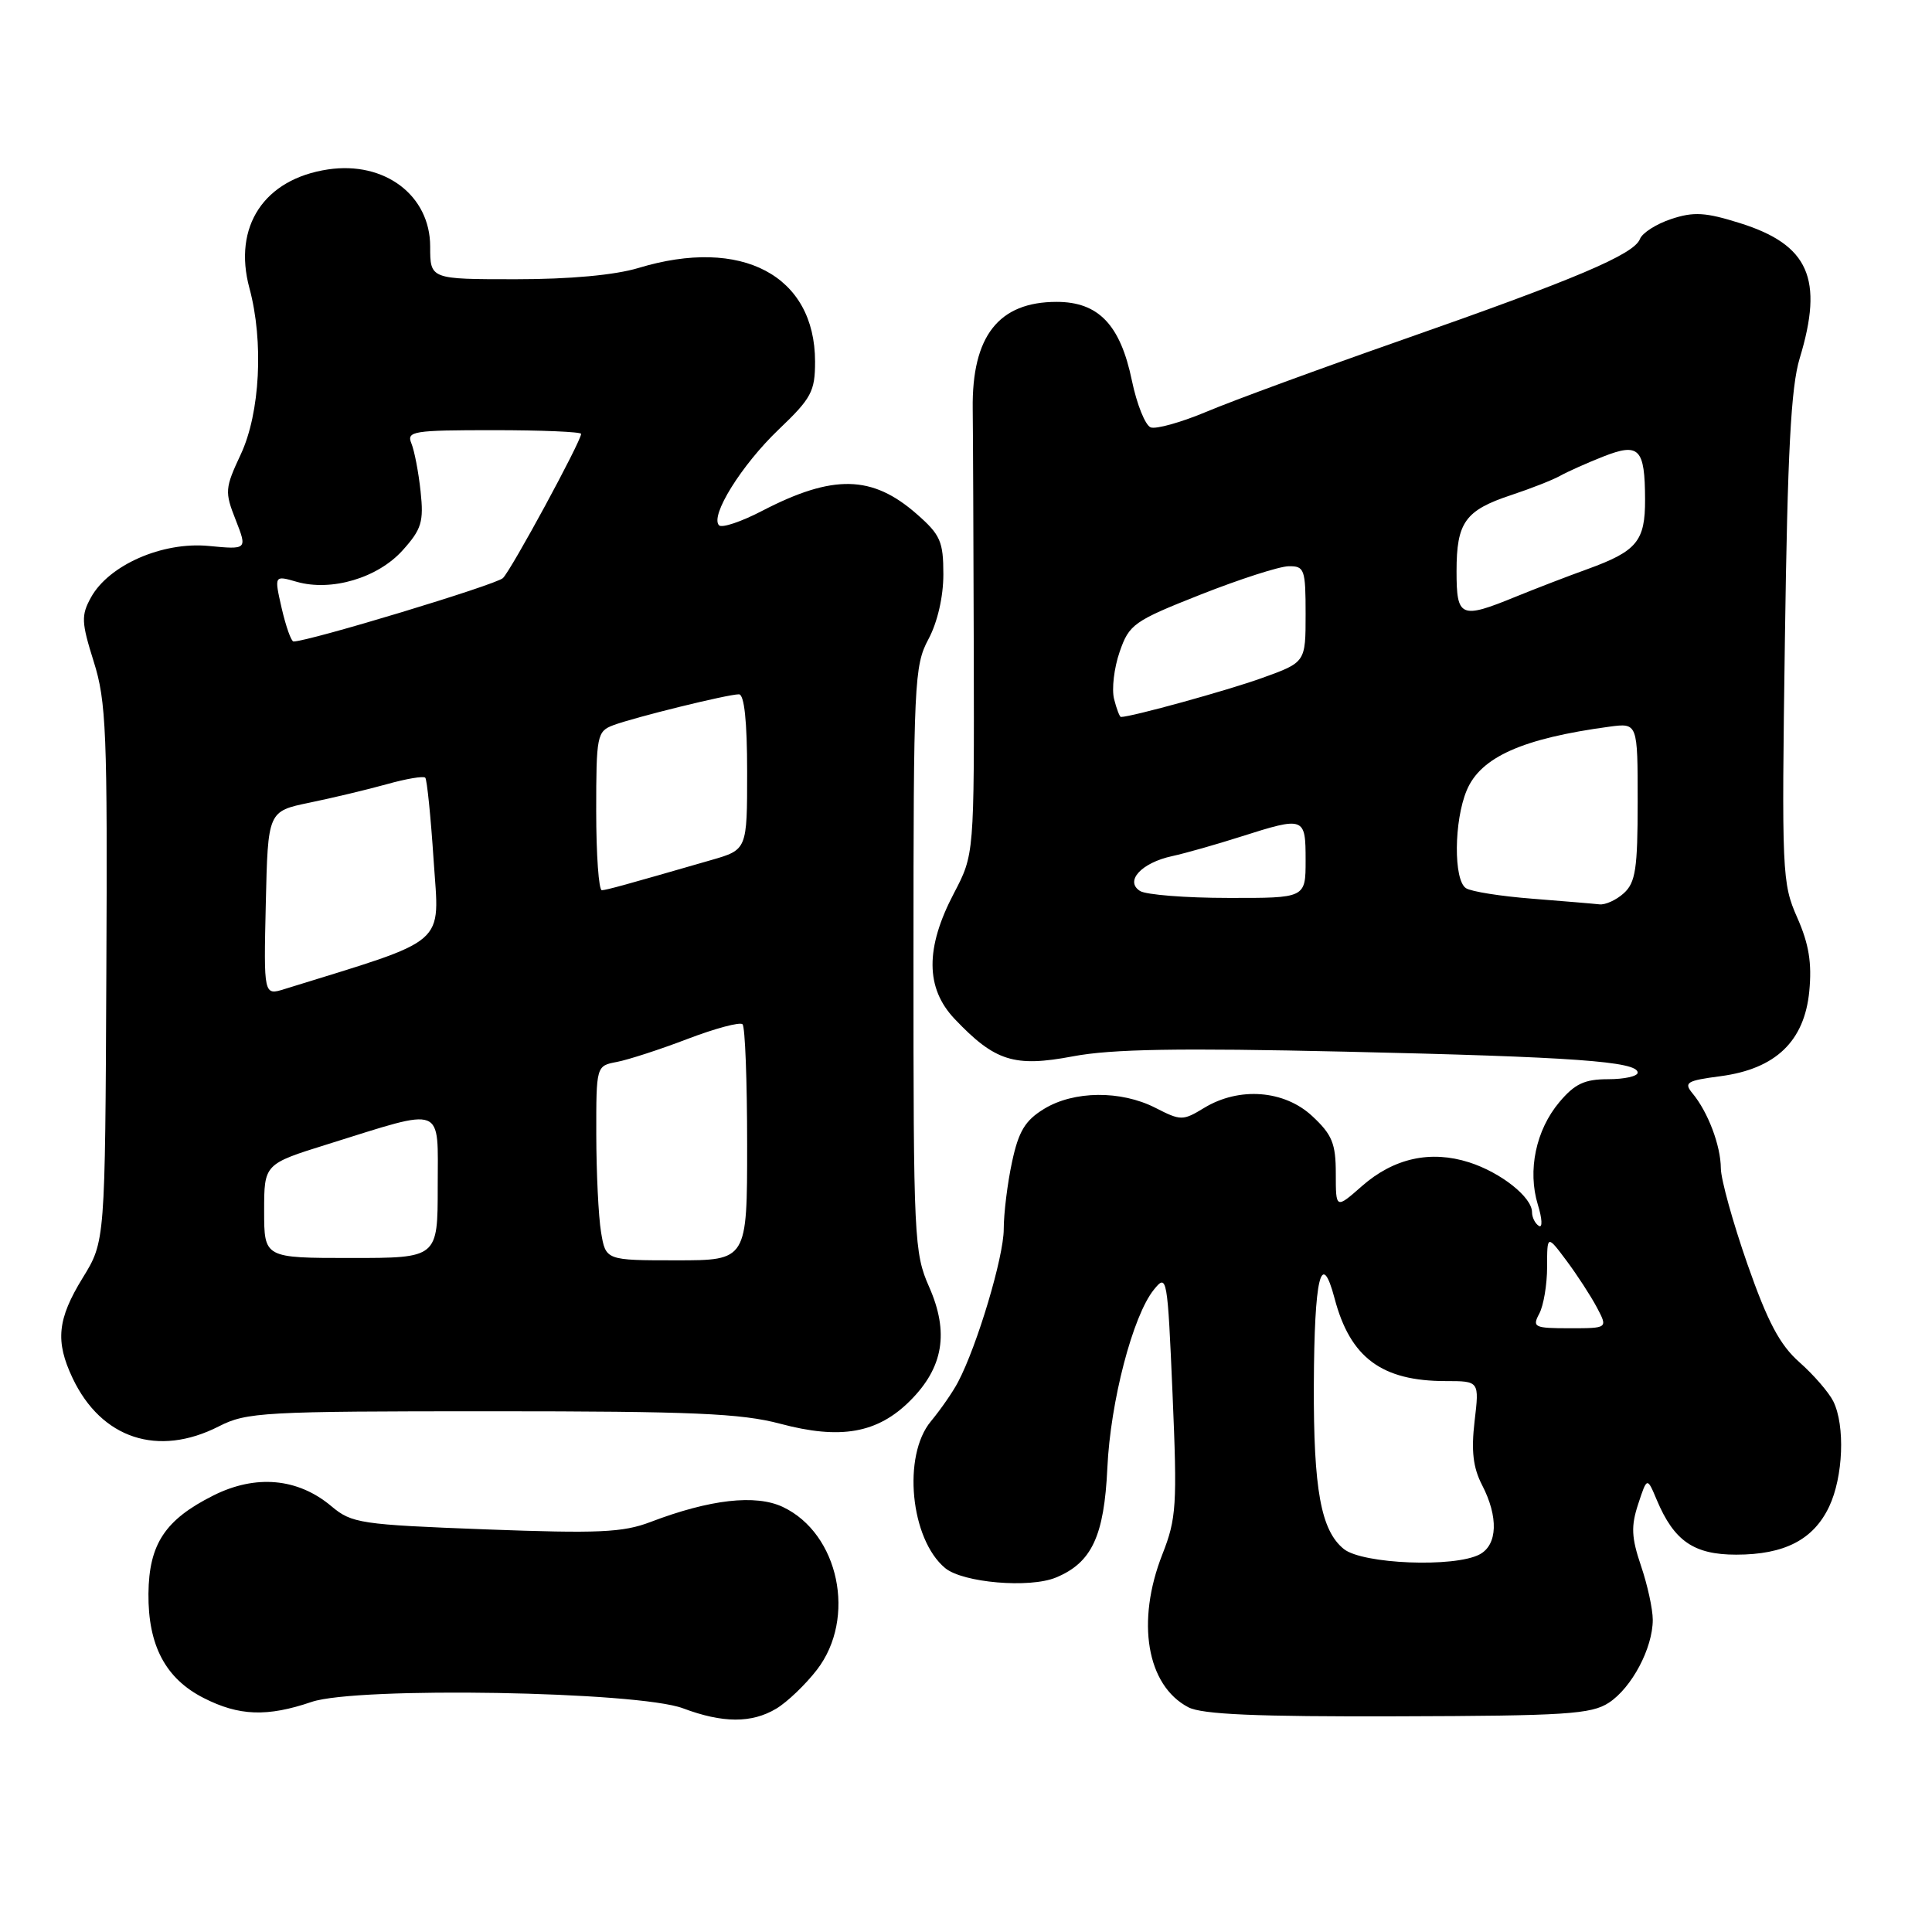 <?xml version="1.0" encoding="UTF-8" standalone="no"?>
<!DOCTYPE svg PUBLIC "-//W3C//DTD SVG 1.1//EN" "http://www.w3.org/Graphics/SVG/1.1/DTD/svg11.dtd" >
<svg xmlns="http://www.w3.org/2000/svg" xmlns:xlink="http://www.w3.org/1999/xlink" version="1.1" viewBox="0 0 256 256">
 <g >
 <path fill="currentColor"
d=" M 102.85 226.41 C 104.31 225.54 106.74 223.21 108.25 221.25 C 113.52 214.41 111.17 203.20 103.73 199.68 C 100.13 197.98 94.07 198.67 86.20 201.67 C 82.53 203.07 79.31 203.21 64.33 202.65 C 47.75 202.02 46.61 201.85 43.92 199.59 C 39.48 195.85 33.89 195.34 28.27 198.16 C 21.87 201.37 19.74 204.59 19.67 211.17 C 19.61 218.02 21.93 222.42 26.98 224.99 C 31.67 227.38 35.40 227.52 41.30 225.51 C 47.32 223.47 84.51 224.11 90.50 226.36 C 95.77 228.34 99.60 228.35 102.85 226.41 Z  M 213.18 225.62 C 216.22 223.63 219.00 218.38 219.00 214.63 C 219.00 213.22 218.30 210.00 217.44 207.48 C 216.17 203.73 216.10 202.23 217.07 199.29 C 218.25 195.70 218.25 195.70 219.54 198.77 C 221.83 204.20 224.45 206.00 230.05 206.00 C 236.45 206.00 240.29 204.02 242.37 199.64 C 244.24 195.70 244.51 188.89 242.92 185.68 C 242.32 184.48 240.30 182.15 238.43 180.50 C 235.83 178.20 234.23 175.18 231.54 167.50 C 229.62 162.00 228.03 156.28 228.02 154.80 C 228.00 151.79 226.32 147.35 224.27 144.88 C 223.08 143.44 223.48 143.19 227.99 142.60 C 235.29 141.63 239.10 137.97 239.74 131.34 C 240.10 127.60 239.69 125.08 238.14 121.58 C 236.13 117.04 236.07 115.66 236.51 84.65 C 236.86 59.86 237.31 51.29 238.47 47.47 C 241.67 36.94 239.68 32.43 230.57 29.57 C 225.99 28.13 224.44 28.03 221.45 29.02 C 219.48 29.67 217.61 30.86 217.30 31.67 C 216.52 33.71 208.81 36.98 185.78 45.04 C 174.93 48.84 163.29 53.11 159.91 54.54 C 156.53 55.96 153.18 56.90 152.47 56.63 C 151.75 56.35 150.63 53.56 149.98 50.42 C 148.45 43.03 145.55 40.00 140.01 40.00 C 132.33 40.00 128.77 44.53 128.89 54.17 C 128.93 57.10 128.99 71.59 129.03 86.36 C 129.09 113.22 129.09 113.22 126.40 118.36 C 122.59 125.61 122.62 130.94 126.50 135.02 C 131.83 140.63 134.39 141.44 142.17 139.97 C 147.28 139.00 156.23 138.85 178.23 139.35 C 208.57 140.04 217.00 140.65 217.00 142.13 C 217.00 142.61 215.24 143.00 213.09 143.00 C 209.96 143.00 208.67 143.61 206.63 146.03 C 203.51 149.73 202.39 155.09 203.77 159.62 C 204.35 161.48 204.41 162.75 203.91 162.44 C 203.41 162.13 203.00 161.31 203.00 160.62 C 203.00 158.63 198.88 155.37 194.68 154.02 C 189.56 152.38 184.69 153.46 180.48 157.15 C 177.00 160.21 177.00 160.21 177.00 155.50 C 177.00 151.53 176.52 150.35 173.89 147.90 C 170.19 144.44 164.20 143.98 159.56 146.80 C 156.73 148.52 156.47 148.52 153.09 146.79 C 148.52 144.46 142.30 144.52 138.35 146.93 C 135.84 148.46 134.97 149.89 134.10 153.97 C 133.49 156.79 133.00 160.80 133.00 162.87 C 133.00 166.54 129.48 178.32 126.95 183.12 C 126.27 184.43 124.64 186.77 123.35 188.33 C 119.55 192.89 120.63 203.96 125.24 207.78 C 127.58 209.72 136.43 210.48 139.92 209.03 C 144.66 207.07 146.31 203.55 146.73 194.51 C 147.13 185.73 150.10 174.33 152.90 170.88 C 154.63 168.74 154.70 169.13 155.37 184.74 C 156.00 199.46 155.88 201.22 154.03 205.93 C 150.51 214.86 151.94 223.33 157.46 226.22 C 159.26 227.17 166.50 227.48 185.22 227.42 C 207.47 227.36 210.86 227.14 213.18 225.62 Z  M 29.00 189.00 C 32.68 187.12 34.89 187.00 65.05 187.00 C 91.75 187.00 98.22 187.28 103.37 188.65 C 111.38 190.79 116.28 189.92 120.60 185.60 C 125.01 181.19 125.78 176.55 123.11 170.51 C 121.13 166.03 121.03 164.12 121.04 127.11 C 121.04 90.44 121.14 88.20 123.02 84.70 C 124.22 82.46 125.00 79.08 125.00 76.11 C 125.00 71.75 124.61 70.86 121.48 68.12 C 115.57 62.93 110.39 62.82 100.99 67.69 C 98.23 69.13 95.66 69.99 95.28 69.61 C 94.04 68.38 98.26 61.61 103.18 56.91 C 107.52 52.77 108.00 51.87 108.00 47.91 C 107.99 36.49 98.28 31.36 84.59 35.51 C 81.48 36.45 75.52 37.00 68.34 37.00 C 57.00 37.00 57.00 37.00 57.00 32.67 C 57.00 25.88 50.96 21.33 43.46 22.45 C 35.00 23.72 30.84 30.00 33.05 38.18 C 34.96 45.24 34.46 54.74 31.91 60.19 C 29.80 64.70 29.76 65.17 31.23 68.89 C 32.77 72.83 32.77 72.83 27.64 72.34 C 21.51 71.76 14.42 74.87 12.05 79.17 C 10.74 81.55 10.78 82.45 12.42 87.67 C 14.08 92.92 14.25 97.02 14.09 129.00 C 13.93 164.50 13.93 164.50 10.96 169.32 C 7.60 174.79 7.30 177.72 9.62 182.61 C 13.43 190.64 20.94 193.11 29.00 189.00 Z  M 178.06 205.25 C 175.03 202.80 174.04 197.36 174.09 183.50 C 174.15 169.23 175.07 165.37 176.84 172.05 C 178.91 179.90 183.08 183.00 191.57 183.00 C 196.02 183.00 196.02 183.00 195.39 188.32 C 194.93 192.25 195.19 194.47 196.38 196.77 C 198.57 201.00 198.44 204.69 196.07 205.96 C 192.75 207.74 180.54 207.25 178.06 205.25 Z  M 203.96 174.07 C 204.53 173.00 205.00 170.21 205.00 167.87 C 205.00 163.61 205.00 163.61 207.58 167.06 C 208.99 168.95 210.80 171.74 211.60 173.25 C 213.05 176.00 213.05 176.00 207.99 176.00 C 203.30 176.00 203.00 175.86 203.96 174.07 Z  M 203.00 119.08 C 198.88 118.76 194.94 118.14 194.25 117.69 C 192.59 116.62 192.65 108.77 194.35 104.72 C 196.19 100.32 201.75 97.84 213.25 96.29 C 217.00 95.79 217.00 95.79 217.00 106.24 C 217.00 115.09 216.72 116.94 215.17 118.35 C 214.17 119.26 212.70 119.93 211.92 119.83 C 211.14 119.74 207.12 119.41 203.00 119.08 Z  M 151.06 118.06 C 149.00 116.76 151.24 114.32 155.32 113.44 C 157.07 113.06 161.15 111.90 164.38 110.87 C 172.87 108.17 173.00 108.22 173.00 114.00 C 173.00 119.00 173.00 119.00 162.75 118.98 C 157.11 118.98 151.85 118.56 151.06 118.06 Z  M 147.62 92.62 C 147.29 91.31 147.62 88.50 148.36 86.37 C 149.62 82.72 150.22 82.29 159.10 78.78 C 164.27 76.74 169.51 75.05 170.75 75.03 C 172.85 75.00 173.00 75.42 173.00 81.38 C 173.00 87.76 173.00 87.76 167.25 89.83 C 162.65 91.49 149.93 95.00 148.53 95.00 C 148.36 95.00 147.95 93.93 147.62 92.62 Z  M 193.00 75.69 C 193.00 69.21 194.14 67.62 200.24 65.60 C 202.84 64.74 205.77 63.59 206.74 63.04 C 207.71 62.50 210.27 61.35 212.43 60.50 C 217.20 58.62 217.96 59.40 217.98 66.18 C 218.00 71.71 216.90 73.03 210.35 75.41 C 207.68 76.37 203.39 78.03 200.81 79.08 C 193.53 82.06 193.00 81.83 193.00 75.69 Z  M 35.00 160.46 C 35.00 154.24 35.00 154.24 43.43 151.61 C 59.10 146.72 58.00 146.30 58.00 157.22 C 58.00 166.69 58.00 166.69 46.50 166.69 C 35.00 166.69 35.00 166.69 35.00 160.46 Z  M 79.64 163.25 C 79.30 161.19 79.02 155.39 79.01 150.36 C 79.00 141.23 79.00 141.23 81.75 140.71 C 83.26 140.42 87.49 139.05 91.14 137.65 C 94.79 136.26 98.05 135.39 98.39 135.72 C 98.73 136.06 99.00 143.23 99.00 151.67 C 99.00 167.00 99.00 167.00 89.63 167.00 C 80.26 167.00 80.26 167.00 79.64 163.25 Z  M 35.22 119.71 C 35.50 107.50 35.50 107.50 41.00 106.36 C 44.02 105.74 48.62 104.64 51.22 103.92 C 53.81 103.19 56.12 102.80 56.35 103.05 C 56.58 103.30 57.08 108.23 57.46 114.02 C 58.22 125.50 59.68 124.24 37.72 131.05 C 34.94 131.92 34.94 131.92 35.22 119.71 Z  M 79.00 107.48 C 79.00 97.49 79.11 96.91 81.25 96.10 C 84.01 95.06 96.42 92.00 97.91 92.00 C 98.62 92.00 99.00 95.55 99.00 102.29 C 99.00 112.59 99.00 112.59 94.25 113.96 C 82.65 117.31 80.46 117.91 79.75 117.96 C 79.34 117.98 79.00 113.27 79.00 107.48 Z  M 37.33 80.62 C 36.33 76.23 36.33 76.23 39.31 77.09 C 43.92 78.41 50.07 76.58 53.36 72.91 C 55.87 70.12 56.16 69.13 55.73 65.11 C 55.46 62.57 54.91 59.71 54.51 58.75 C 53.85 57.14 54.73 57.00 65.39 57.00 C 71.78 57.00 77.00 57.22 77.00 57.49 C 77.00 58.47 67.75 75.53 66.64 76.60 C 65.72 77.49 40.90 85.00 38.89 85.00 C 38.59 85.00 37.89 83.03 37.33 80.62 Z "/>
</g>
</svg>